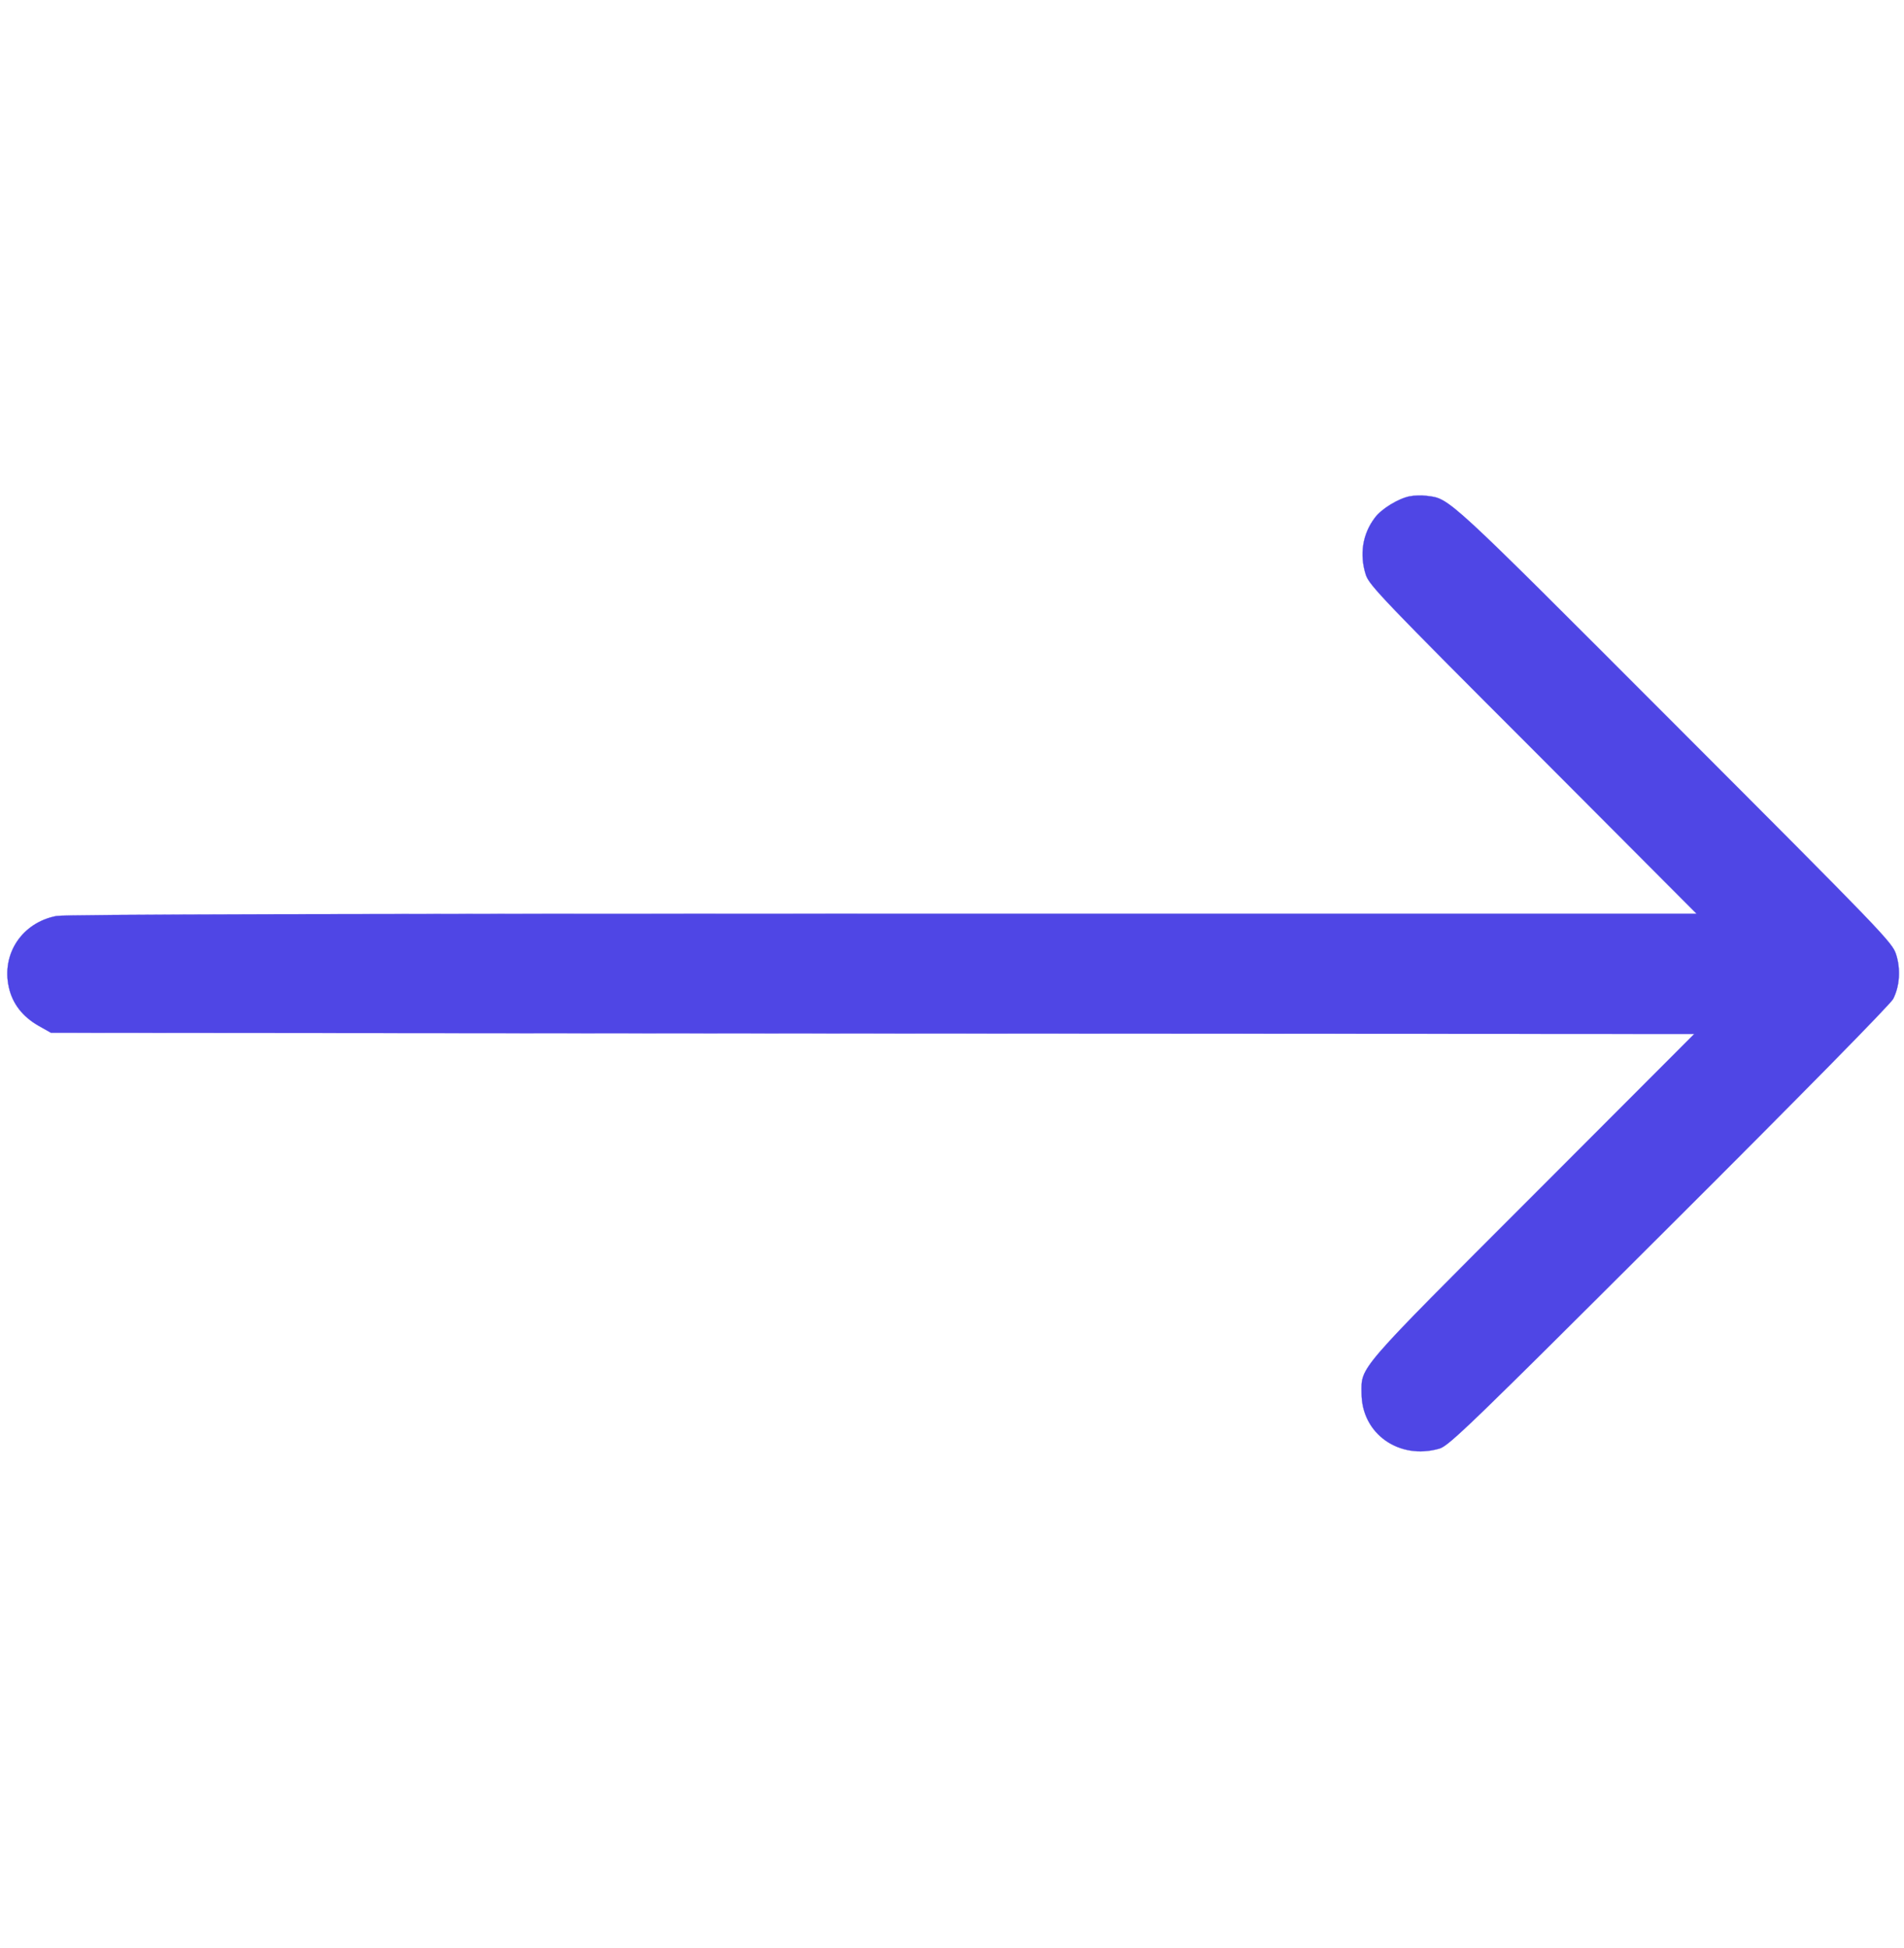 <ns0:svg xmlns:ns0="http://www.w3.org/2000/svg" version="1.0" width="840pt" height="859pt" viewBox="0 0 840 859" preserveAspectRatio="xMidYMid meet">

<ns0:g transform="translate(0,859) scale(0.1,-0.1)" fill="rgb(79, 70, 229)" stroke="rgb(79, 70, 229)">
<ns0:path d="M6219 6401 c-50 -10 -124 -55 -153 -94 -55 -72 -69 -163 -40 -253 15 -45 81 -114 738 -771 l721 -723 -3591 0 c-2392 0 -3609 -3 -3645 -10 -151 -29 -243 -166 -210 -314 16 -73 61 -130 131 -170 l55 -31 3625 -3 3625 -2 -712 -713 c-781 -781 -757 -753 -756 -872 0 -178 165 -295 343 -244 41 11 139 106 1013 978 580 578 977 982 989 1005 29 56 34 132 13 197 -16 52 -61 98 -978 1016 -1013 1014 -990 993 -1092 1006 -22 3 -56 2 -76 -2z" />
</ns0:g>
</ns0:svg>
